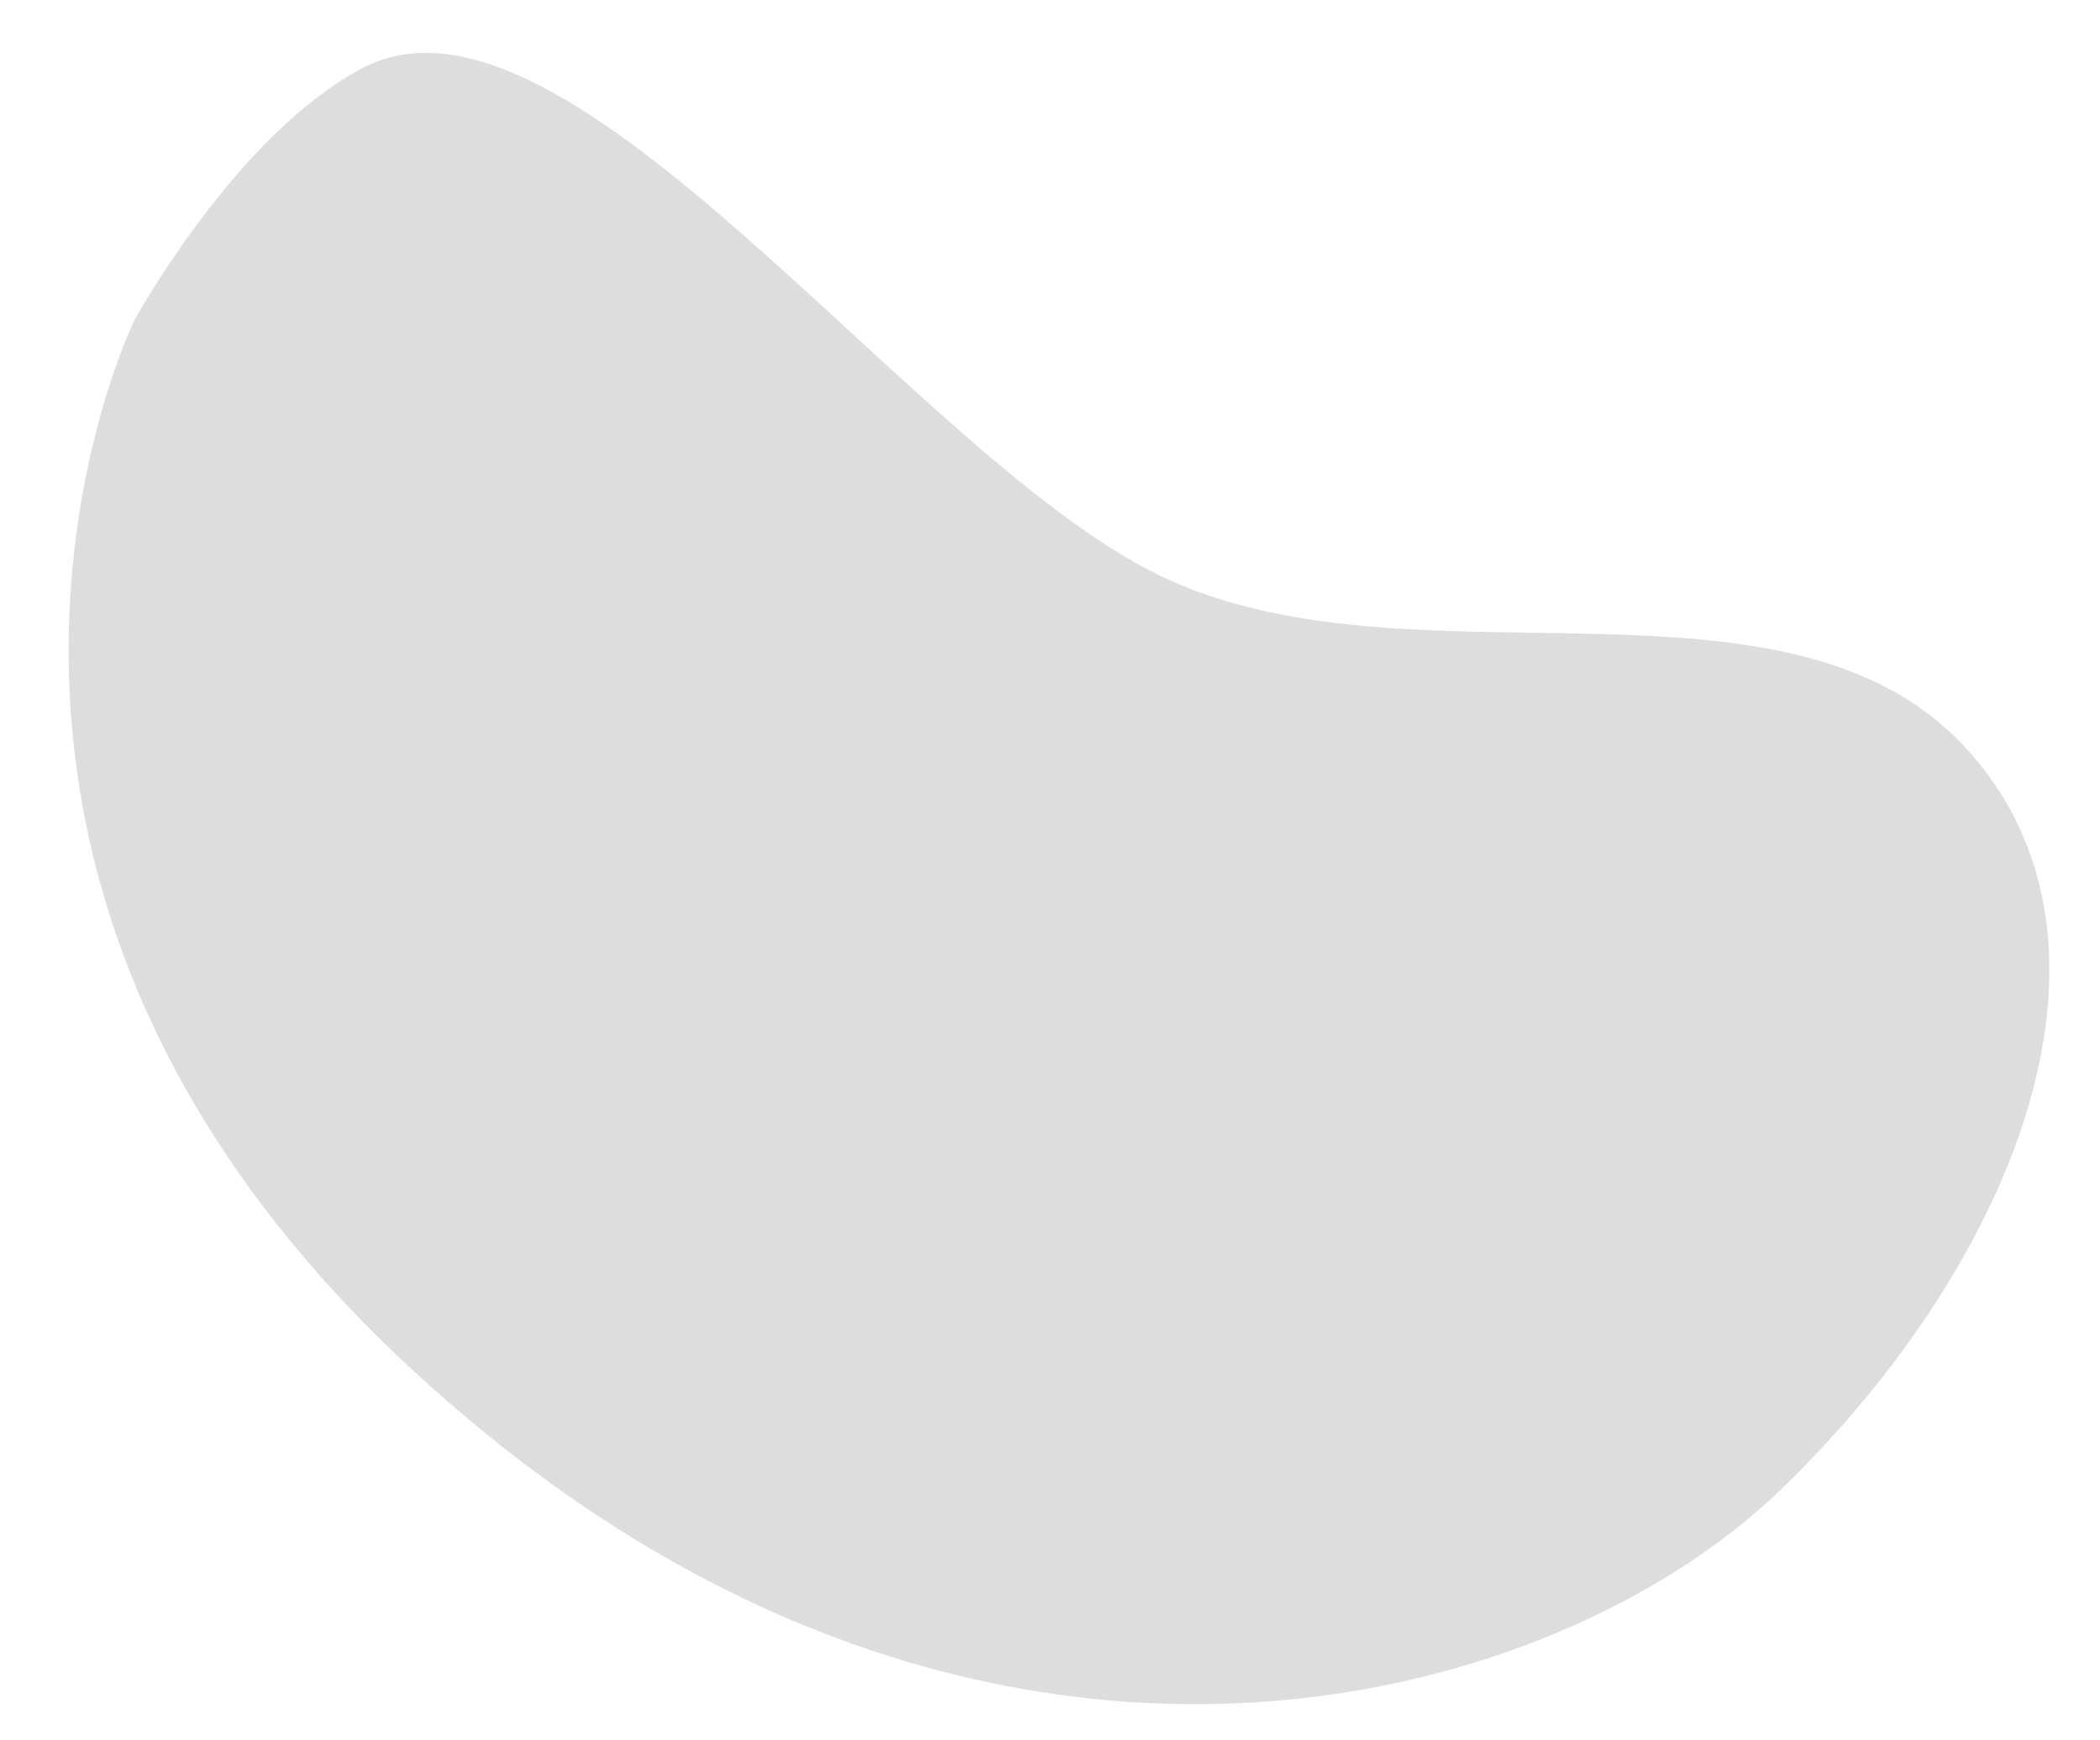 <?xml version="1.0" encoding="utf-8"?>
<!-- Generator: Adobe Illustrator 21.0.0, SVG Export Plug-In . SVG Version: 6.00 Build 0)  -->
<svg version="1.0" id="Capa_1" xmlns="http://www.w3.org/2000/svg" xmlns:xlink="http://www.w3.org/1999/xlink" x="0px" y="0px"
	 viewBox="0 0 267.4 221.5" style="enable-background:new 0 0 267.4 221.5;" xml:space="preserve">
<style type="text/css">
	.st0{opacity:0.53;fill:#BFBEBF;}
</style>
<path class="st0" d="M17.1,40.8c0,0-34,69.2,35.1,133.3s144.2,45,174.7,15.4s45.9-70.2,23.2-94.5S180.9,88.2,149,73.9
	S72.6-5.3,46.1,8.7C30,17.2,17.1,40.8,17.1,40.8z"/>
</svg>

